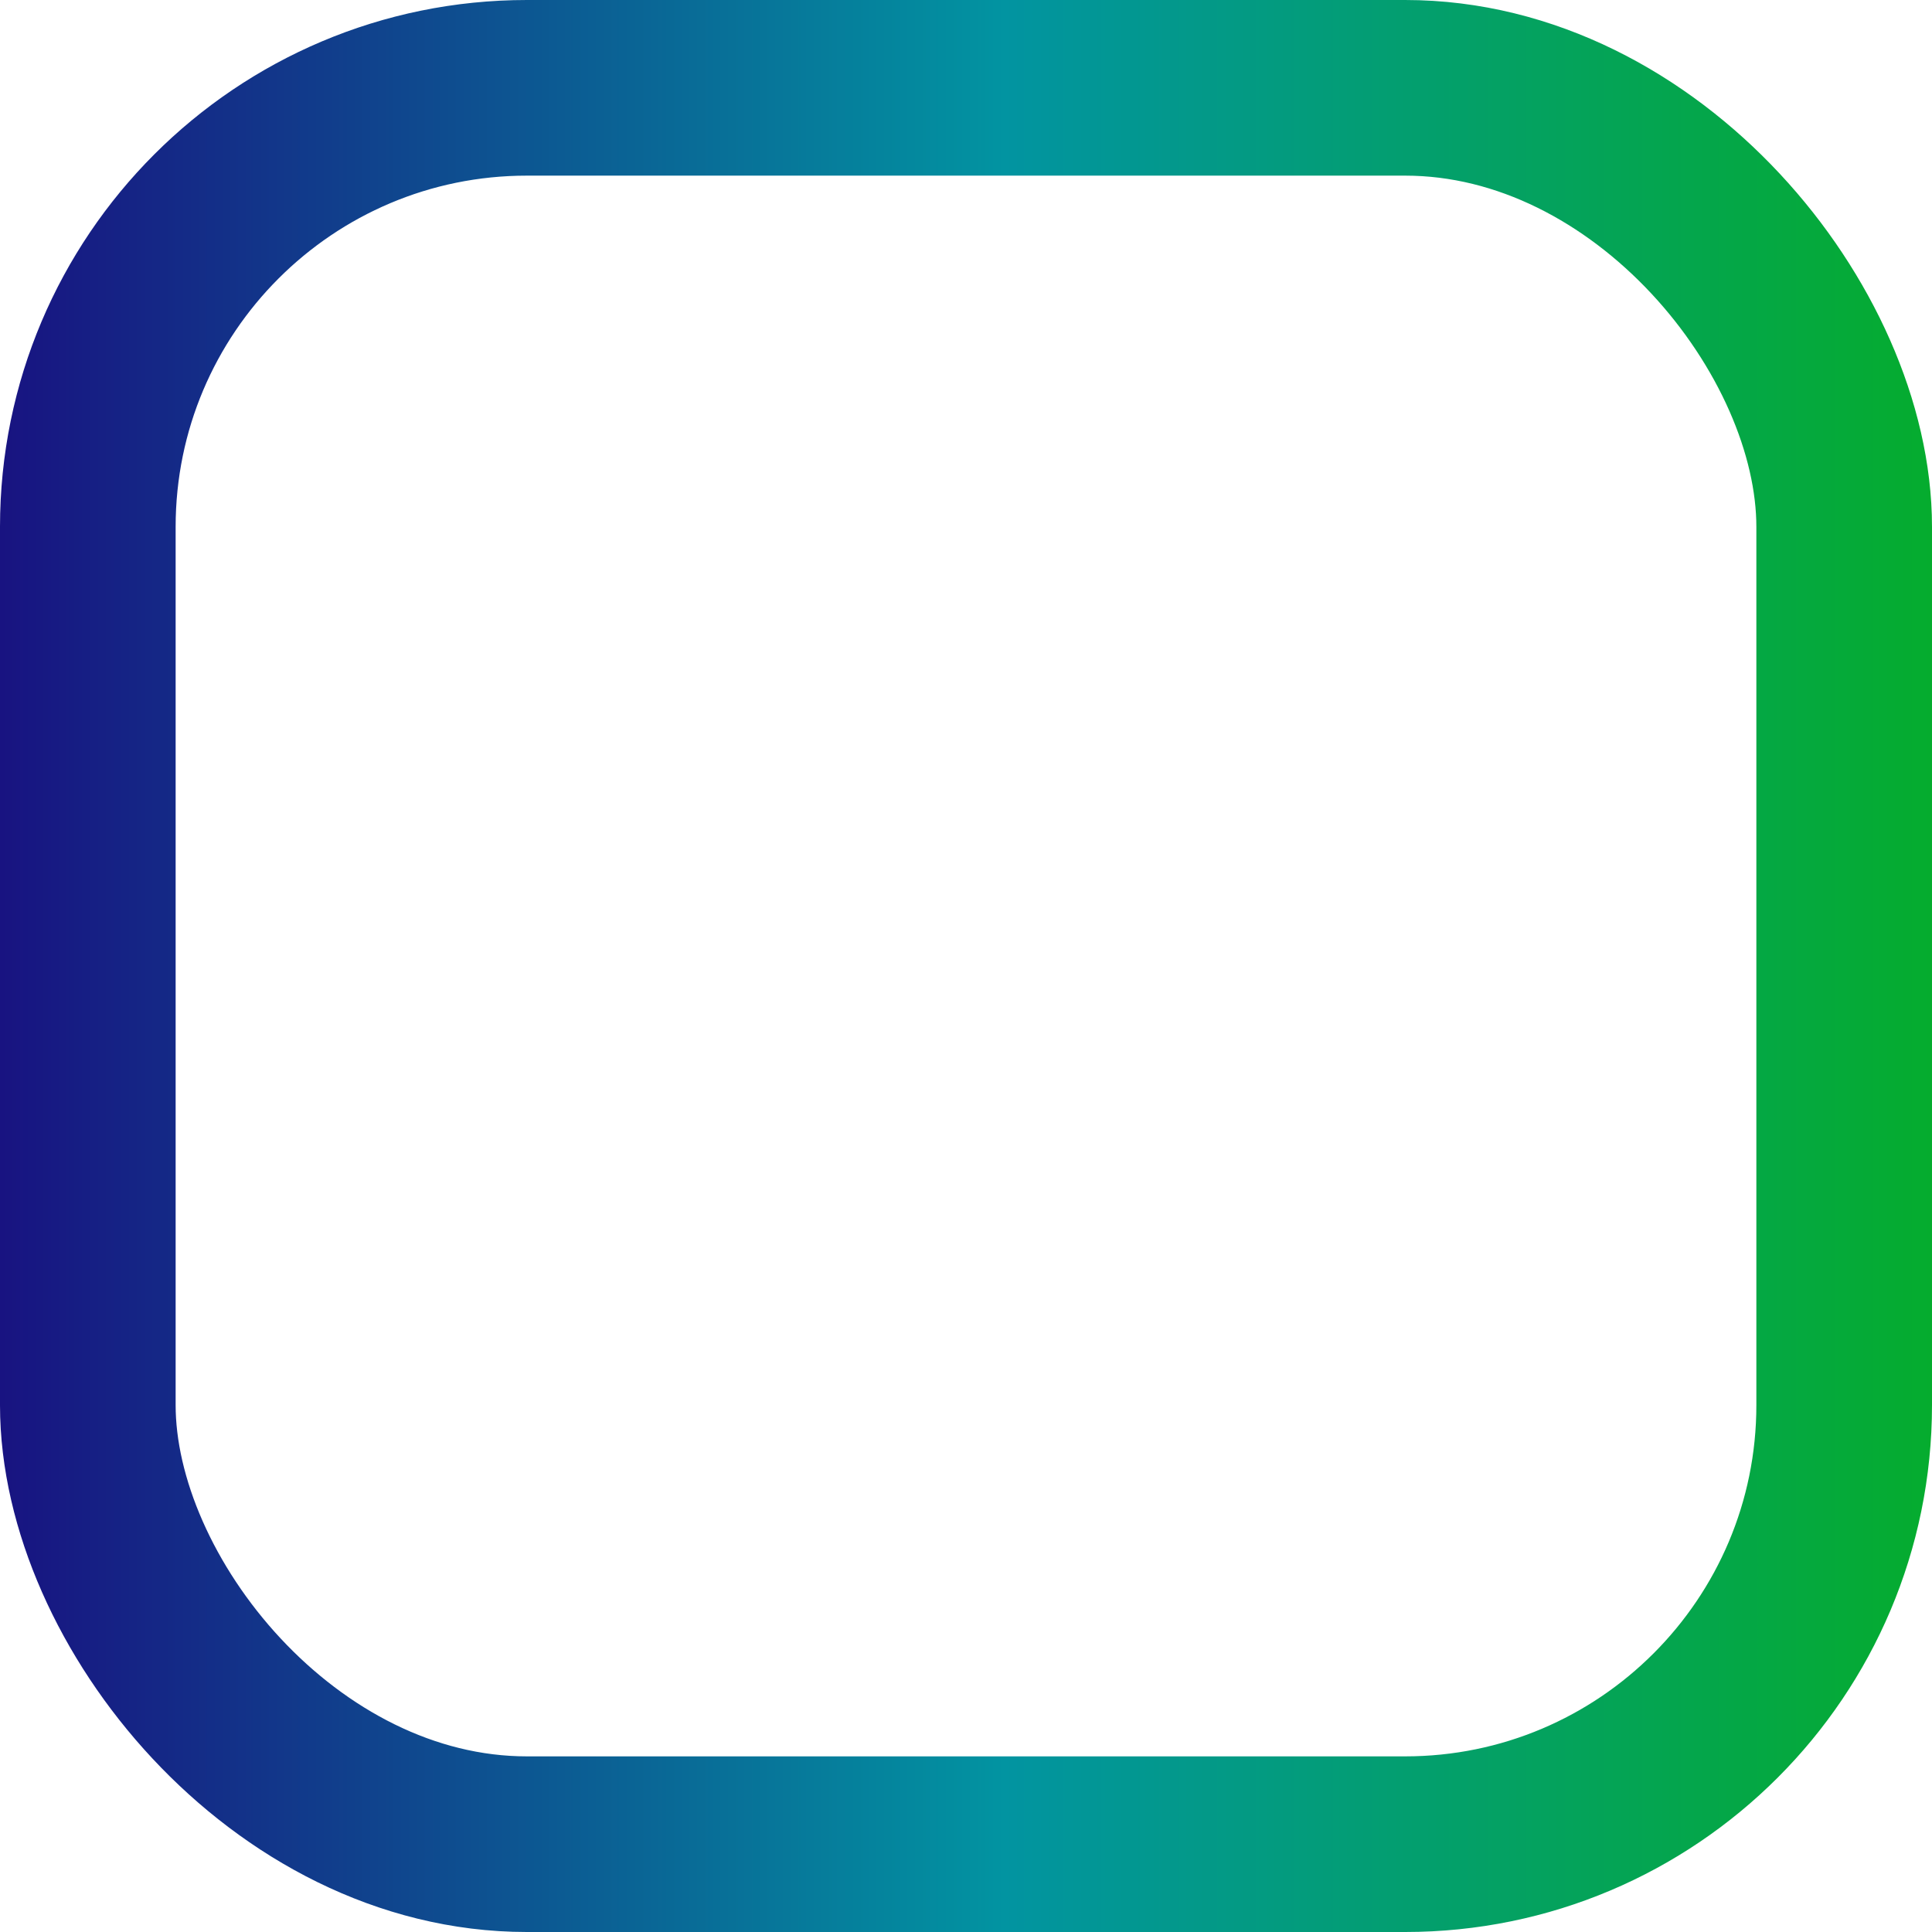 <svg width="22" height="22" viewBox="0 0 22 22" fill="none" xmlns="http://www.w3.org/2000/svg">
<rect x="1" y="1" width="20" height="20" rx="5" stroke="url(#paint0_linear_2847_8521)" stroke-width="2"/>
<defs>
<linearGradient id="paint0_linear_2847_8521" x1="22" y1="11" x2="0" y2="11" gradientUnits="userSpaceOnUse">
<stop stop-color="#05AC2E"/>
<stop offset="0.48" stop-color="#0294A1"/>
<stop offset="1" stop-color="#181381"/>
</linearGradient>
</defs>
</svg>

